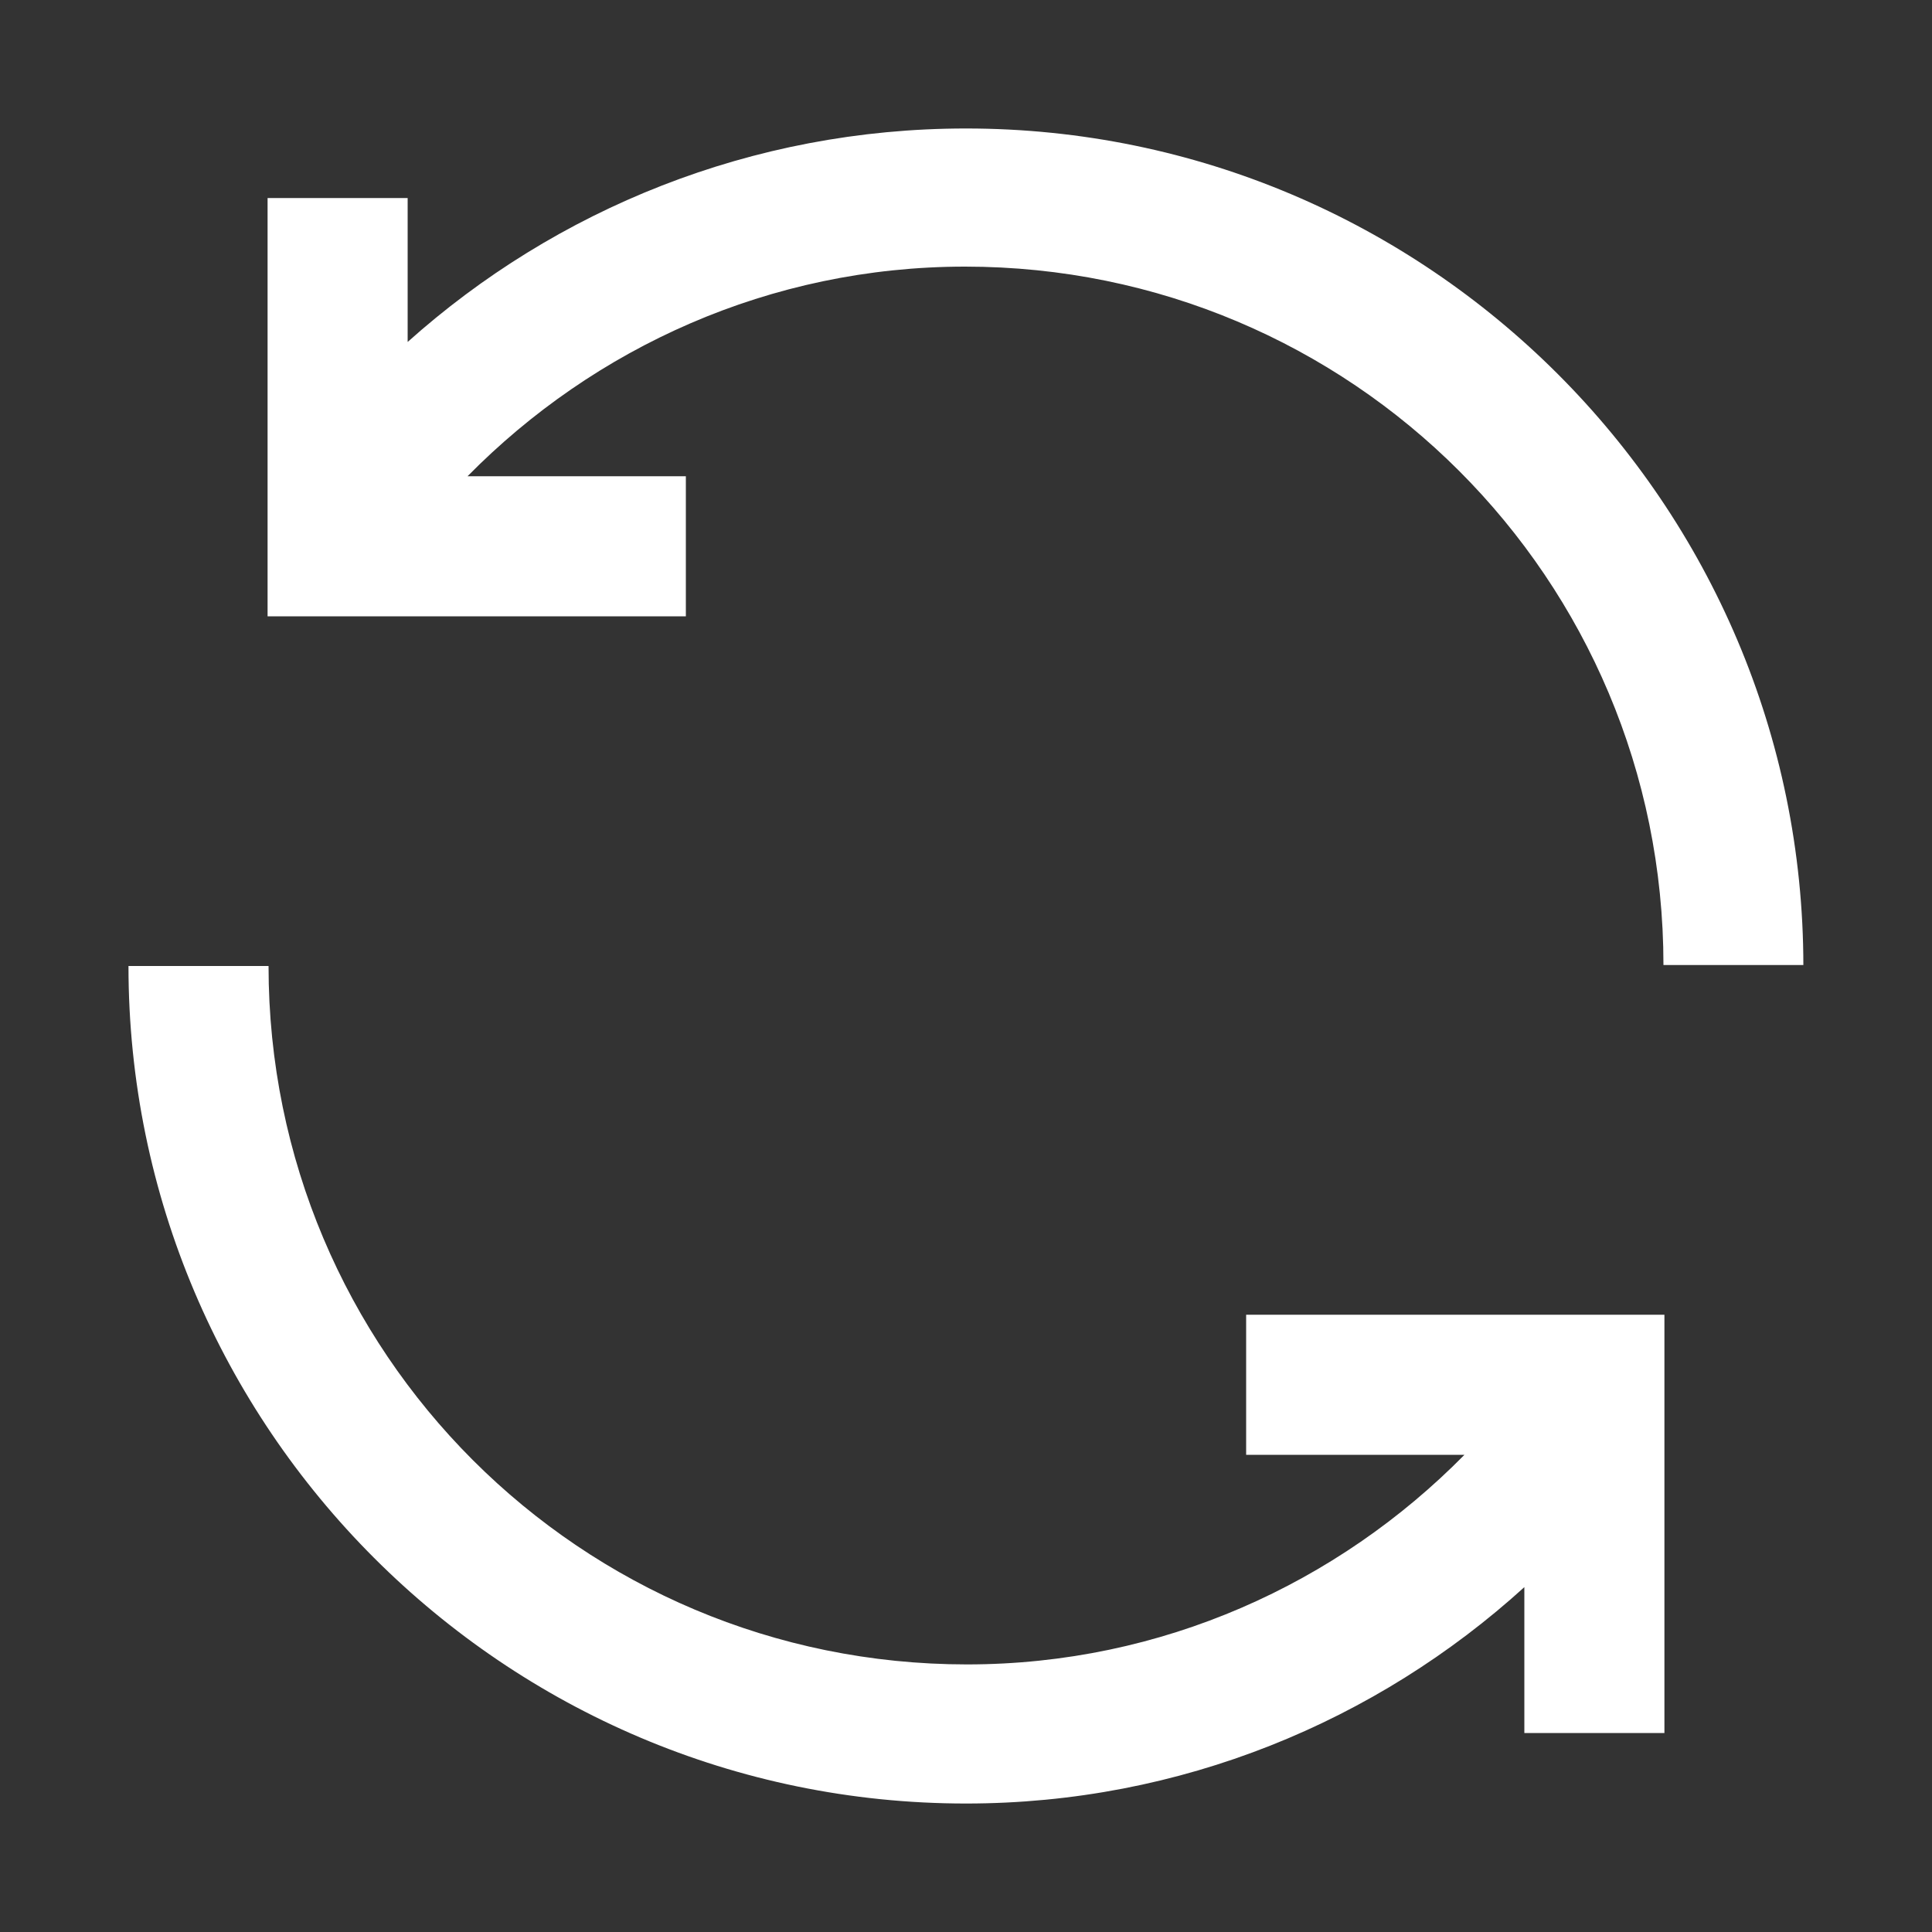 <svg width="12" height="12" viewBox="0 0 12 12" fill="none" xmlns="http://www.w3.org/2000/svg">
<rect x="0" y="0" width="12" height="12" fill="#333333" stroke="none"/>
<path d="M10.338 8.166L7.74 8.166L7.74 9.036L9.096 9.036C8.31 9.834 7.218 10.338 6.006 10.338C3.606 10.338 1.668 8.4 1.668 6L0.798 6C0.798 8.868 3.132 11.202 6 11.202C7.332 11.202 8.55 10.692 9.468 9.858L9.468 10.764L10.338 10.764L10.338 8.166ZM11.201 6C11.201 3.132 8.868 0.798 6 0.798C4.668 0.798 3.45 1.302 2.532 2.124L2.532 1.23L1.662 1.23L1.662 3.828L4.26 3.828L4.26 2.958L2.904 2.958C3.69 2.16 4.782 1.656 5.994 1.656C8.394 1.656 10.332 3.594 10.332 5.994L11.201 5.994L11.201 6Z" fill="white"/>
</svg>
